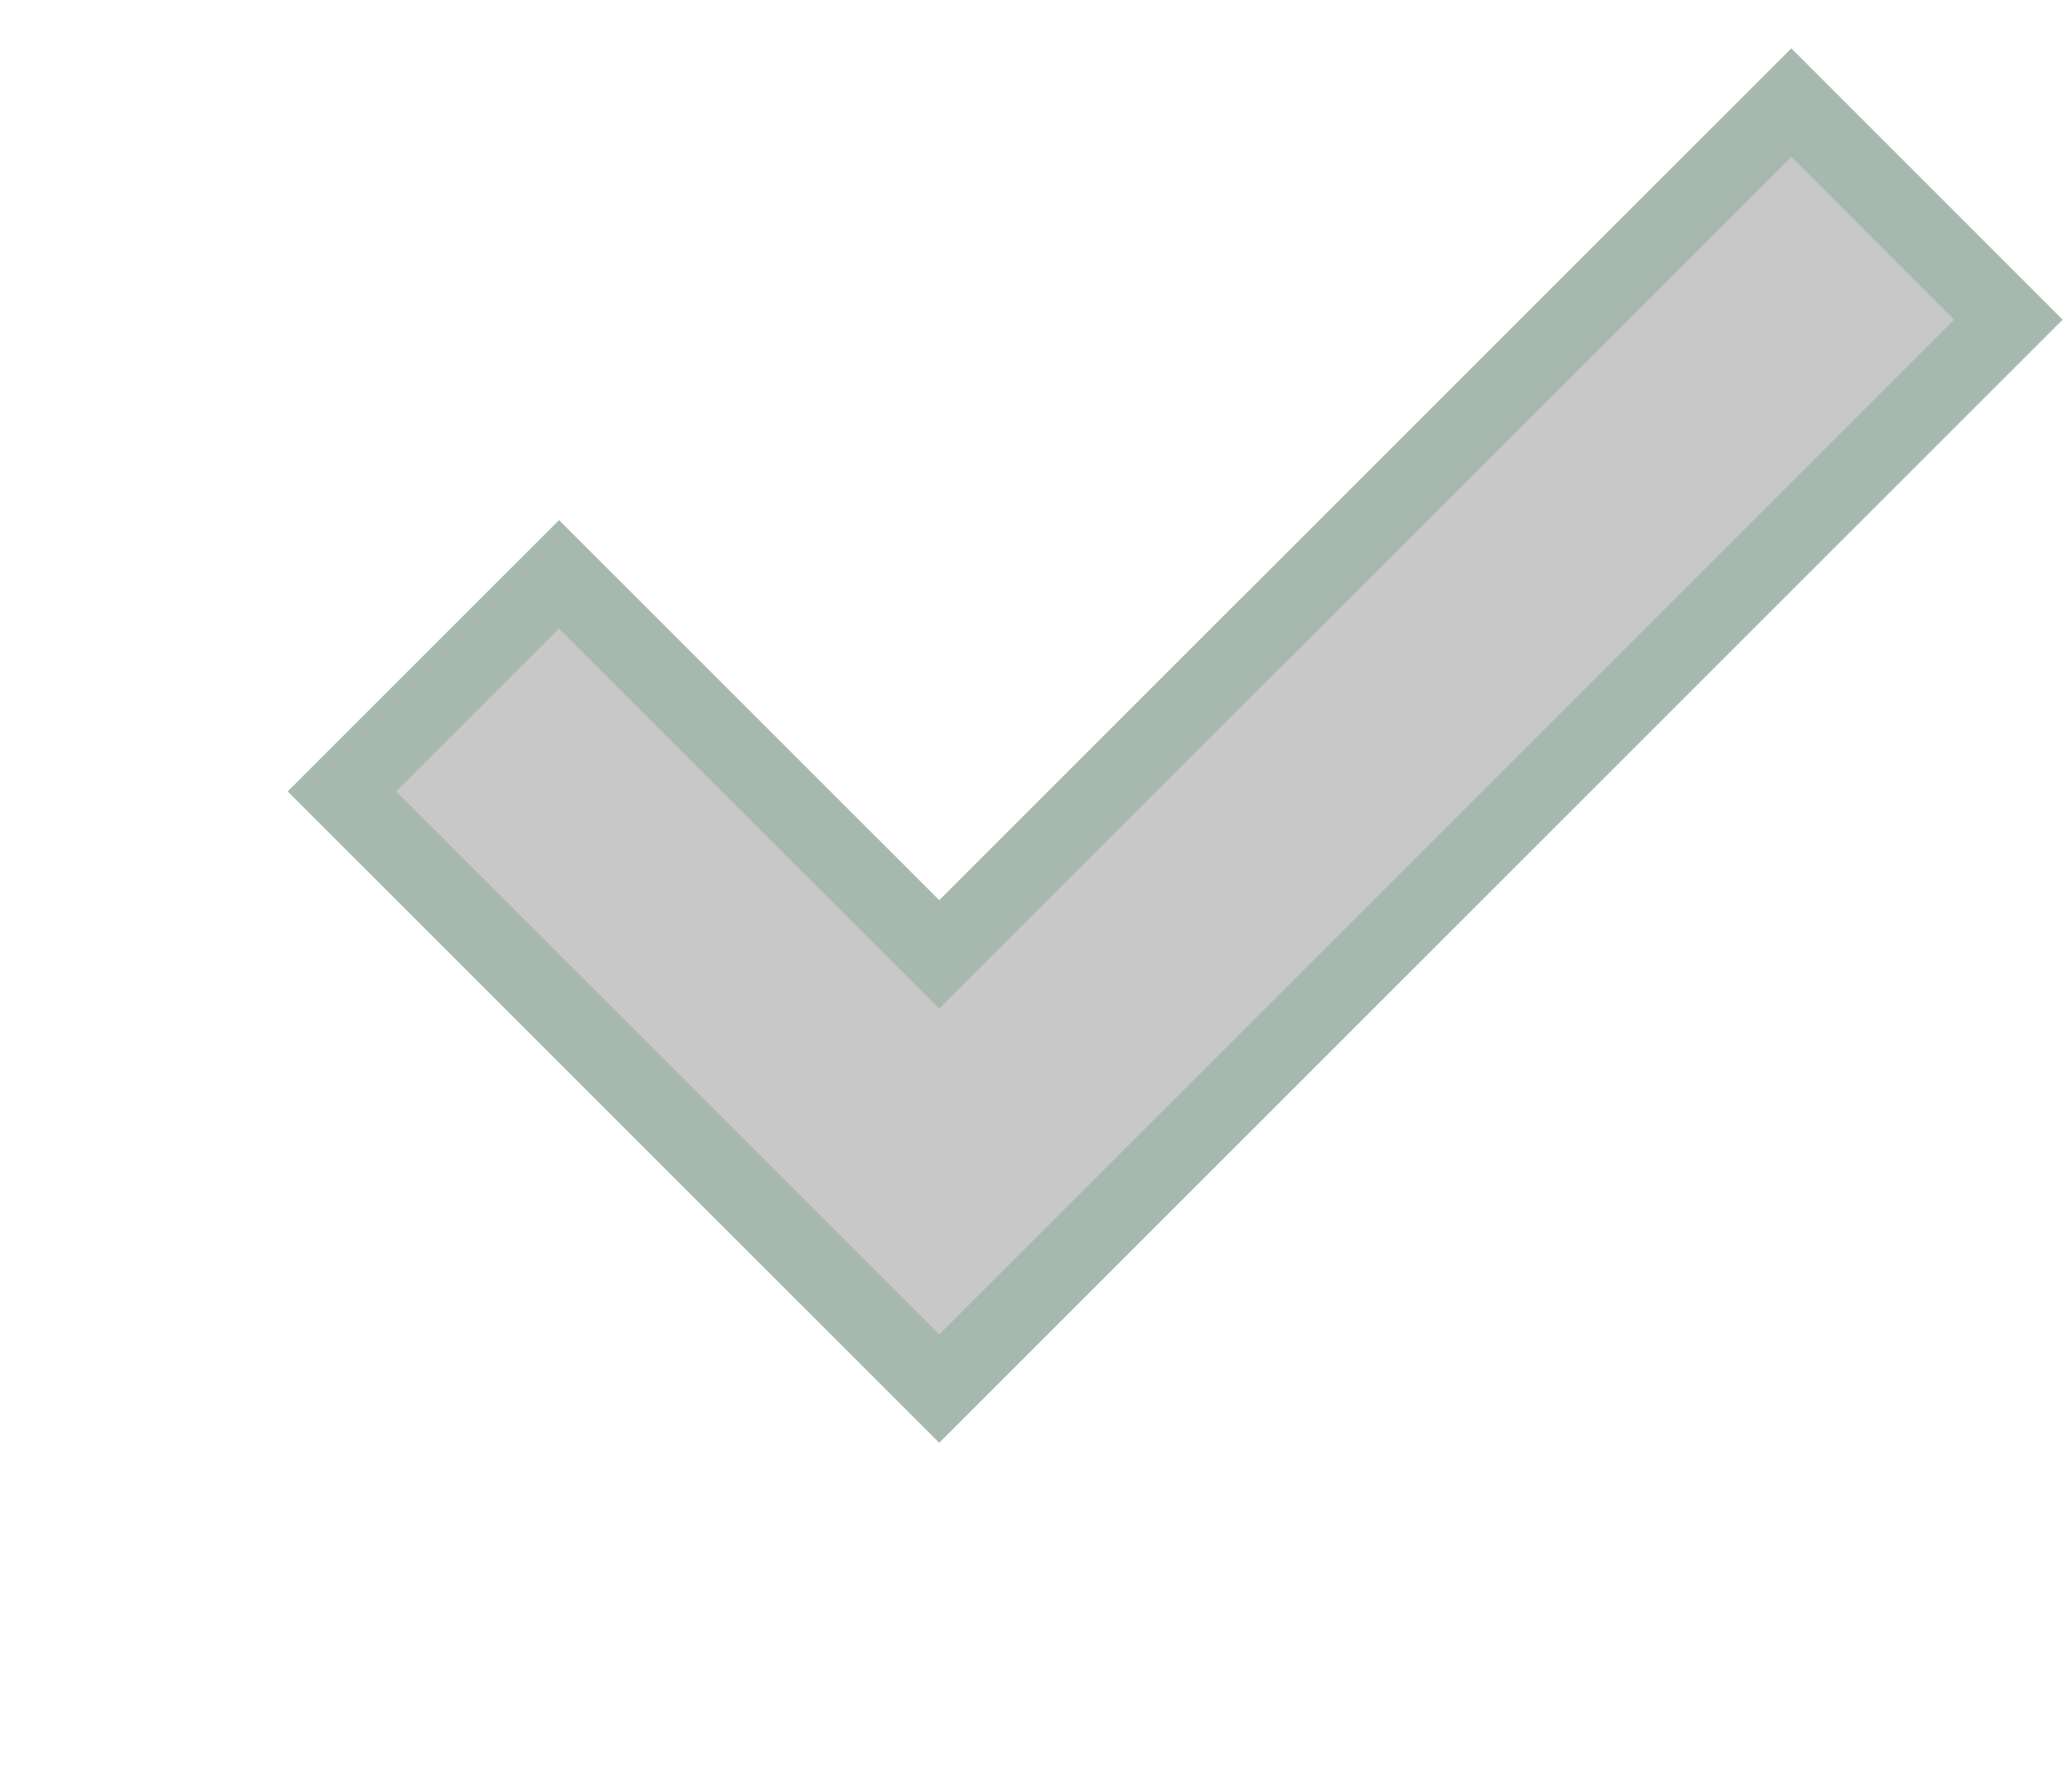 <svg xmlns="http://www.w3.org/2000/svg" width="27" height="23" viewBox="0 0 27 23"><path fill="#c8c8c8" stroke="#a7b9af" stroke-width="1" stroke-linecap="round" d="M7.285 7.486l-2.829 2.829 7.783 7.783L26.171 4.166l-2.828-2.829-11.104 11.102z"/></svg>
